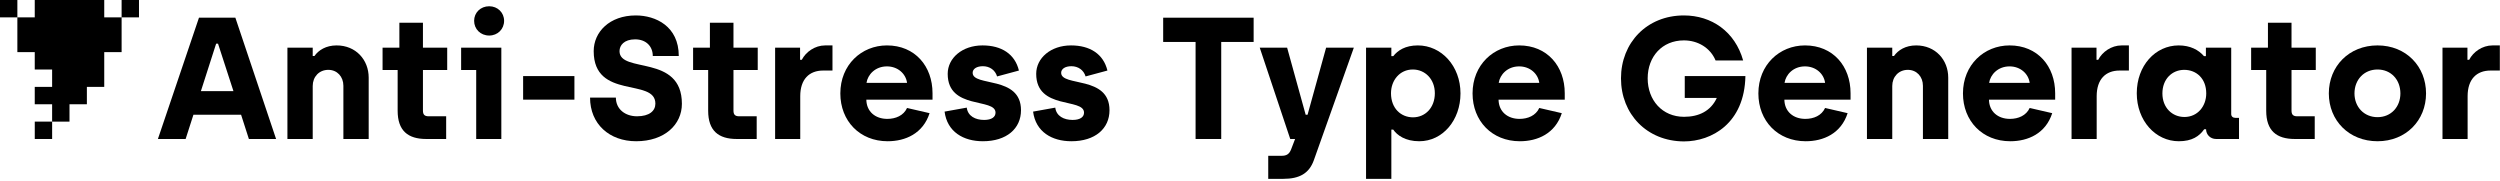 <svg width="1385" height="100" viewBox="0 0 1385 100" fill="none" xmlns="http://www.w3.org/2000/svg">
<path d="M67.372 0V9.622H57.75V0H19.25V9.622H9.622V0H0V9.622H9.622V28.878H19.25V38.511H28.878V48.133H19.25V57.761H28.878V67.372H19.261V77H28.883V67.383H38.5V57.761H48.128V48.133H57.75V28.878H67.372V9.622H77V0H67.372Z" fill="black"/>
<path d="M137.88 77H152.952L130.392 9.8H110.232L87.48 77H102.84L107.16 63.56H133.56L137.88 77ZM111.288 50.504L119.736 24.2H120.792L129.336 50.504H111.288Z" fill="black"/>
<path d="M159.229 77H173.245V47.624C173.245 42.536 176.797 38.696 181.885 38.696C186.781 38.696 190.237 42.44 190.237 47.528V77H204.253V43.016C204.253 33.128 197.149 25.16 186.493 25.16C180.637 25.16 176.509 27.752 174.205 31.016H173.245V26.408H159.229V77Z" fill="black"/>
<path d="M236.134 77H247.174V64.424H237.478C235.174 64.424 234.31 63.464 234.31 61.256V38.792H247.75V26.408H234.31V12.584H221.254V26.408H211.942V38.792H220.294V61.352C220.294 72.392 225.958 77 236.134 77Z" fill="black"/>
<path d="M271.017 19.688C275.721 19.688 279.273 16.136 279.273 11.528C279.273 7.016 275.721 3.464 271.017 3.464C266.217 3.464 262.665 7.016 262.665 11.528C262.665 16.136 266.217 19.688 271.017 19.688ZM263.817 77H277.737V26.408H255.465V38.792H263.817V77Z" fill="black"/>
<path d="M289.811 55.208H318.227V42.152H289.811V55.208Z" fill="black"/>
<path d="M352.427 78.248C368.171 78.248 377.771 69.032 377.771 57.512C377.771 29.768 343.211 40.904 343.211 28.328C343.211 25.16 345.707 21.8 351.851 21.8C357.995 21.8 361.643 25.736 361.643 31.016H376.043C376.043 14.504 363.179 8.552 352.235 8.552C337.643 8.552 328.907 17.768 328.907 28.328C328.907 55.496 363.083 42.92 363.083 57.416C363.083 61.448 359.723 64.424 352.907 64.424C346.475 64.424 341.195 60.584 341.195 54.056H326.891C326.891 68.744 337.643 78.248 352.427 78.248Z" fill="black"/>
<path d="M408.166 77H419.206V64.424H409.51C407.206 64.424 406.342 63.464 406.342 61.256V38.792H419.782V26.408H406.342V12.584H393.286V26.408H383.974V38.792H392.326V61.352C392.326 72.392 397.99 77 408.166 77Z" fill="black"/>
<path d="M429.416 77H443.336V53.288C443.336 43.88 448.328 39.08 456.008 39.08H461.192V25.16H457.16C451.4 25.16 446.408 28.808 444.2 33.128H443.24V26.408H429.416V77Z" fill="black"/>
<path d="M491.755 78.248C501.547 78.248 511.339 74.024 514.987 62.696L502.507 59.816C500.587 64.04 496.171 65.864 491.563 65.864C484.939 65.864 480.043 61.832 479.947 55.208H516.619V51.656C516.619 36.68 506.923 25.16 491.371 25.16C477.259 25.16 465.547 35.912 465.547 51.752C465.547 67.016 476.299 78.248 491.755 78.248ZM480.043 45.896C480.715 41.384 484.843 36.776 491.371 36.776C497.323 36.776 501.835 40.808 502.507 45.896H480.043Z" fill="black"/>
<path d="M544.513 78.248C557.665 78.248 565.633 71.24 565.633 61.064C565.633 41.672 538.849 48.2 538.849 40.328C538.849 38.12 541.153 36.68 544.513 36.68C548.257 36.68 551.329 38.792 552.385 42.344L564.481 39.08C562.273 29.96 554.881 25.16 544.321 25.16C533.089 25.16 525.025 32.168 525.025 40.904C525.025 61.064 551.521 54.056 551.521 62.408C551.521 64.808 549.409 66.44 545.185 66.44C540.385 66.44 536.161 64.328 535.585 59.624L523.297 61.832C524.737 73.064 533.761 78.248 544.513 78.248Z" fill="black"/>
<path d="M593.545 78.248C606.697 78.248 614.665 71.24 614.665 61.064C614.665 41.672 587.881 48.2 587.881 40.328C587.881 38.12 590.185 36.68 593.545 36.68C597.289 36.68 600.361 38.792 601.417 42.344L613.513 39.08C611.305 29.96 603.913 25.16 593.353 25.16C582.121 25.16 574.057 32.168 574.057 40.904C574.057 61.064 600.553 54.056 600.553 62.408C600.553 64.808 598.441 66.44 594.217 66.44C589.417 66.44 585.193 64.328 584.617 59.624L572.329 61.832C573.769 73.064 582.793 78.248 593.545 78.248Z" fill="black"/>
<path d="M662.352 77H676.56V23.24H694.512V9.8H644.4V23.24H662.352V77Z" fill="black"/>
<path d="M702.602 99.08H710.953C719.977 99.08 725.257 96.008 727.849 88.808L750.026 26.408H734.666L724.393 63.56H723.338L713.065 26.408H697.898L714.794 77H717.482L715.273 82.76C714.217 85.448 712.682 86.312 709.994 86.312H702.602V99.08Z" fill="black"/>
<path d="M756.791 99.08H770.807V71.816H771.863C773.975 74.888 778.487 78.248 786.263 78.248C799.319 78.248 809.111 66.536 809.111 51.752C809.111 36.584 798.551 25.16 785.495 25.16C778.487 25.16 774.359 27.944 771.863 31.112H770.807V26.408H756.791V99.08ZM782.807 65C776.183 65 770.615 60.104 770.615 51.656C770.615 44.552 775.415 38.504 782.711 38.504C789.431 38.504 794.903 43.784 794.903 51.656C794.903 59.624 789.623 65 782.807 65Z" fill="black"/>
<path d="M842.005 78.248C851.797 78.248 861.589 74.024 865.237 62.696L852.758 59.816C850.838 64.04 846.421 65.864 841.813 65.864C835.189 65.864 830.294 61.832 830.198 55.208H866.87V51.656C866.87 36.68 857.174 25.16 841.622 25.16C827.51 25.16 815.797 35.912 815.797 51.752C815.797 67.016 826.549 78.248 842.005 78.248ZM830.294 45.896C830.966 41.384 835.094 36.776 841.622 36.776C847.574 36.776 852.086 40.808 852.758 45.896H830.294Z" fill="black"/>
<path d="M932.875 78.344C948.235 78.344 966.476 68.36 966.956 42.152H933.356V54.248H951.115C947.755 61.544 941.131 64.712 932.971 64.712C920.875 64.712 912.812 55.496 912.812 43.4C912.812 31.4 920.779 22.376 932.875 22.376C940.555 22.376 947.467 26.408 950.443 33.512H965.708C961.196 17.48 948.235 8.552 932.875 8.552C912.331 8.552 898.028 23.72 898.028 43.4C898.028 63.176 912.331 78.248 932.875 78.344Z" fill="black"/>
<path d="M1000.35 78.248C1010.14 78.248 1019.93 74.024 1023.58 62.696L1011.1 59.816C1009.18 64.04 1004.77 65.864 1000.16 65.864C993.533 65.864 988.637 61.832 988.541 55.208H1025.21V51.656C1025.21 36.68 1015.52 25.16 999.965 25.16C985.853 25.16 974.141 35.912 974.141 51.752C974.141 67.016 984.893 78.248 1000.35 78.248ZM988.637 45.896C989.309 41.384 993.437 36.776 999.965 36.776C1005.92 36.776 1010.43 40.808 1011.1 45.896H988.637Z" fill="black"/>
<path d="M1034.29 77H1048.31V47.624C1048.31 42.536 1051.86 38.696 1056.95 38.696C1061.84 38.696 1065.3 42.44 1065.3 47.528V77H1079.32V43.016C1079.32 33.128 1072.21 25.16 1061.56 25.16C1055.7 25.16 1051.57 27.752 1049.27 31.016H1048.31V26.408H1034.29V77Z" fill="black"/>
<path d="M1113.69 78.248C1123.48 78.248 1133.28 74.024 1136.93 62.696L1124.44 59.816C1122.52 64.04 1118.11 65.864 1113.5 65.864C1106.88 65.864 1101.98 61.832 1101.89 55.208H1138.56V51.656C1138.56 36.68 1128.86 25.16 1113.31 25.16C1099.2 25.16 1087.48 35.912 1087.48 51.752C1087.48 67.016 1098.24 78.248 1113.69 78.248ZM1101.98 45.896C1102.65 41.384 1106.78 36.776 1113.31 36.776C1119.26 36.776 1123.77 40.808 1124.44 45.896H1101.98Z" fill="black"/>
<path d="M1147.64 77H1161.56V53.288C1161.56 43.88 1166.55 39.08 1174.23 39.08H1179.41V25.16H1175.38C1169.62 25.16 1164.63 28.808 1162.42 33.128H1161.46V26.408H1147.64V77Z" fill="black"/>
<path d="M1207.09 78.248C1214.39 78.248 1218.42 75.464 1221.11 71.624H1222.17C1222.17 74.504 1224.47 77 1227.73 77H1240.41V65.288H1238.39C1237.05 65.288 1236.09 64.52 1236.09 63.176V26.408H1222.07V31.112H1221.01C1218.04 27.656 1213.43 25.16 1207 25.16C1194.04 25.16 1183.77 36.392 1183.77 51.656C1183.77 66.824 1194.13 78.248 1207.09 78.248ZM1210.17 64.808C1203.45 64.808 1197.97 59.72 1197.97 51.752C1197.97 43.784 1203.35 38.696 1210.07 38.696C1216.69 38.696 1222.26 43.4 1222.26 51.752C1222.26 58.856 1217.46 64.808 1210.17 64.808Z" fill="black"/>
<path d="M1271.32 77H1282.36V64.424H1272.67C1270.36 64.424 1269.5 63.464 1269.5 61.256V38.792H1282.94V26.408H1269.5V12.584H1256.44V26.408H1247.13V38.792H1255.48V61.352C1255.48 72.392 1261.15 77 1271.32 77Z" fill="black"/>
<path d="M1317.15 78.248C1332.89 78.248 1344.03 66.728 1344.03 51.752C1344.03 36.776 1332.99 25.16 1317.15 25.16C1301.4 25.16 1290.17 36.68 1290.17 51.752C1290.17 66.728 1301.31 78.248 1317.15 78.248ZM1317.15 64.904C1309.66 64.904 1304.38 59.24 1304.38 51.752C1304.38 44.168 1309.66 38.504 1317.15 38.504C1324.64 38.504 1329.82 44.168 1329.82 51.752C1329.82 59.24 1324.64 64.904 1317.15 64.904Z" fill="black"/>
<path d="M1353.14 77H1367.06V53.288C1367.06 43.88 1372.05 39.08 1379.73 39.08H1384.91V25.16H1380.88C1375.12 25.16 1370.13 28.808 1367.92 33.128H1366.96V26.408H1353.14V77Z" fill="black"/>
</svg>
